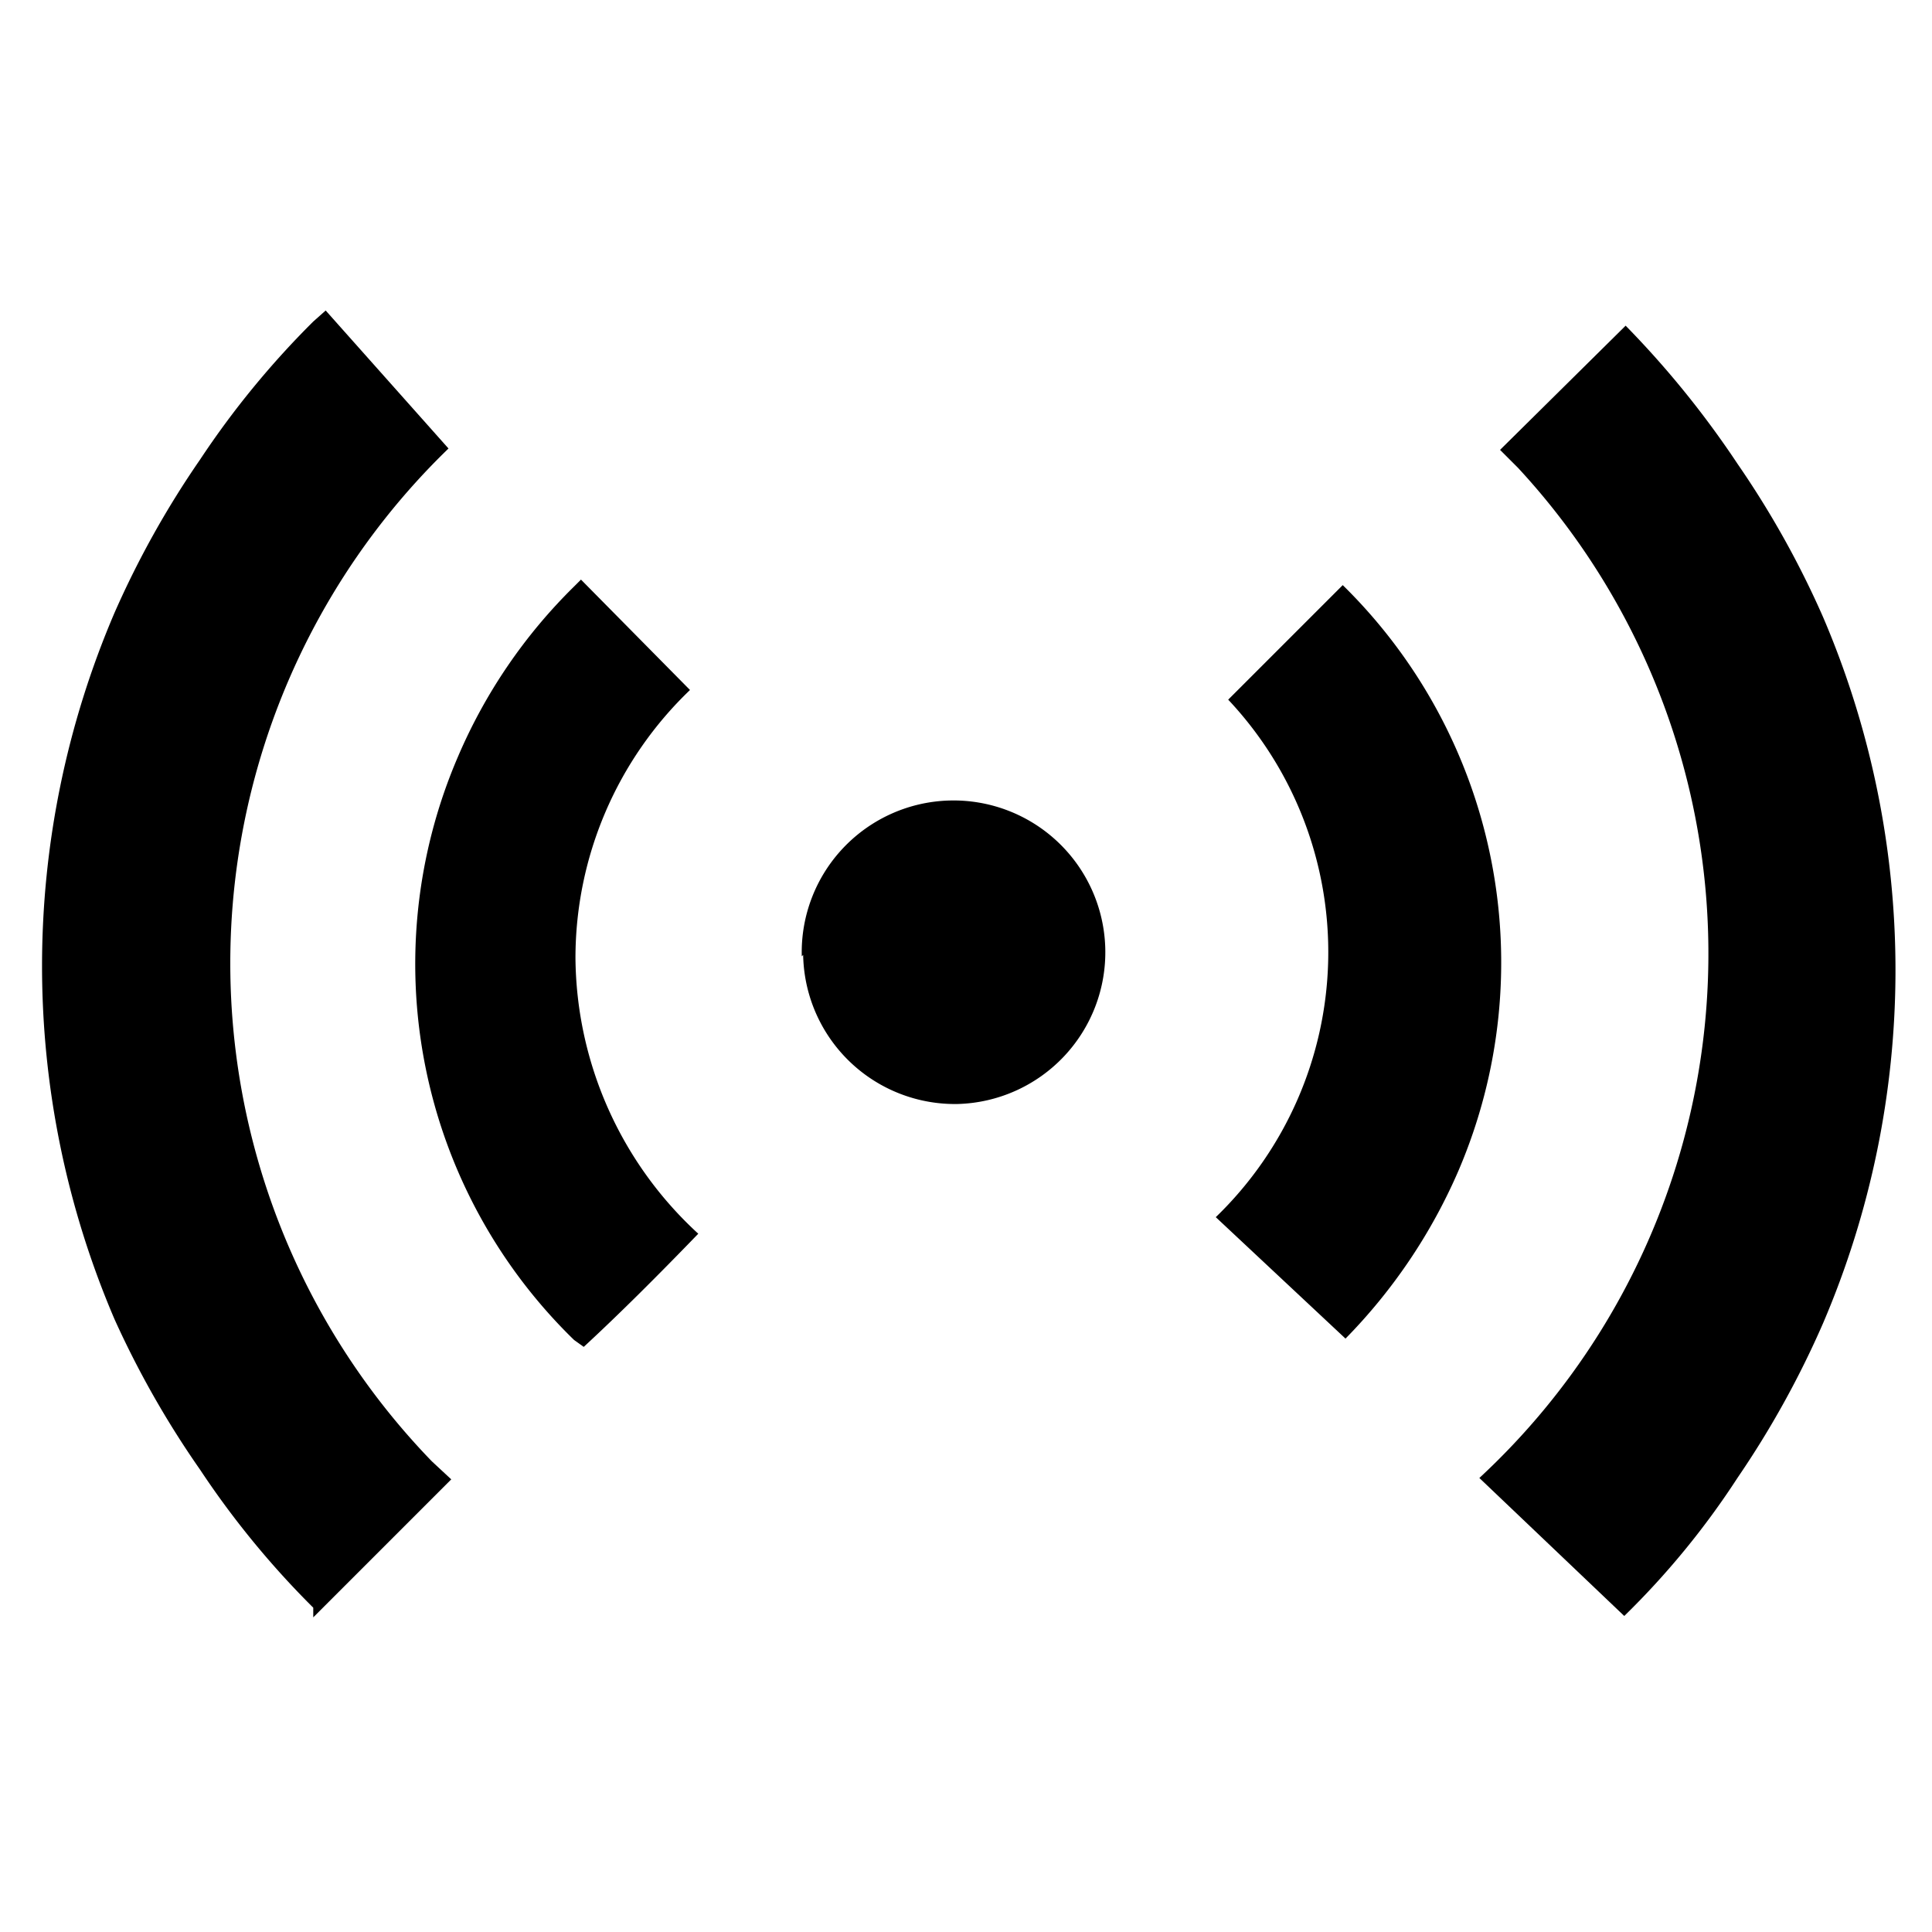 <svg id="Layer_1" data-name="Layer 1" xmlns="http://www.w3.org/2000/svg" viewBox="0 0 14 14"><defs><style>.cls-1{fill:none;}</style></defs><title>Connected-icon-2709</title><g id="Connected-icon-2709"><rect id="Rectangle_366" data-name="Rectangle 366" class="cls-1" width="14" height="14"/><path id="iconUnion" d="M2.27,11.65h0a6.38,6.38,0,0,1-.82-1A6.79,6.79,0,0,1,.83,9.56a6.5,6.5,0,0,1,0-5.12,6.7,6.7,0,0,1,.62-1.11,6.36,6.36,0,0,1,.82-1l.09-.08.89,1a5.19,5.19,0,0,0-.12,7.34l.14.13c-.35.35-.68.68-1,1h0Zm9.45,0Zm-1-.94A5.18,5.18,0,0,0,11,3.39l-.13-.13.91-.9a6.83,6.83,0,0,1,.81,1,6.7,6.7,0,0,1,.62,1.11,6.5,6.5,0,0,1,0,5.12,6.79,6.79,0,0,1-.62,1.12,5.85,5.85,0,0,1-.82,1h0Zm-6.56-1Zm0,0a3.8,3.8,0,0,1-.84-4.23,3.85,3.85,0,0,1,.84-1.23l.05-.05L5,5a2.69,2.69,0,0,0-.83,1.94,2.74,2.74,0,0,0,.89,2c-.29.3-.57.58-.83.82Zm5.56,0Zm-.91-.89a2.67,2.67,0,0,0,.09-3.75l.83-.83a3.83,3.83,0,0,1,.84,4.24A4,4,0,0,1,9.75,9.7h0Zm-3-1.89A1.1,1.1,0,1,1,6.94,8h0A1.1,1.1,0,0,1,5.82,6.92Z"/></g></svg>
